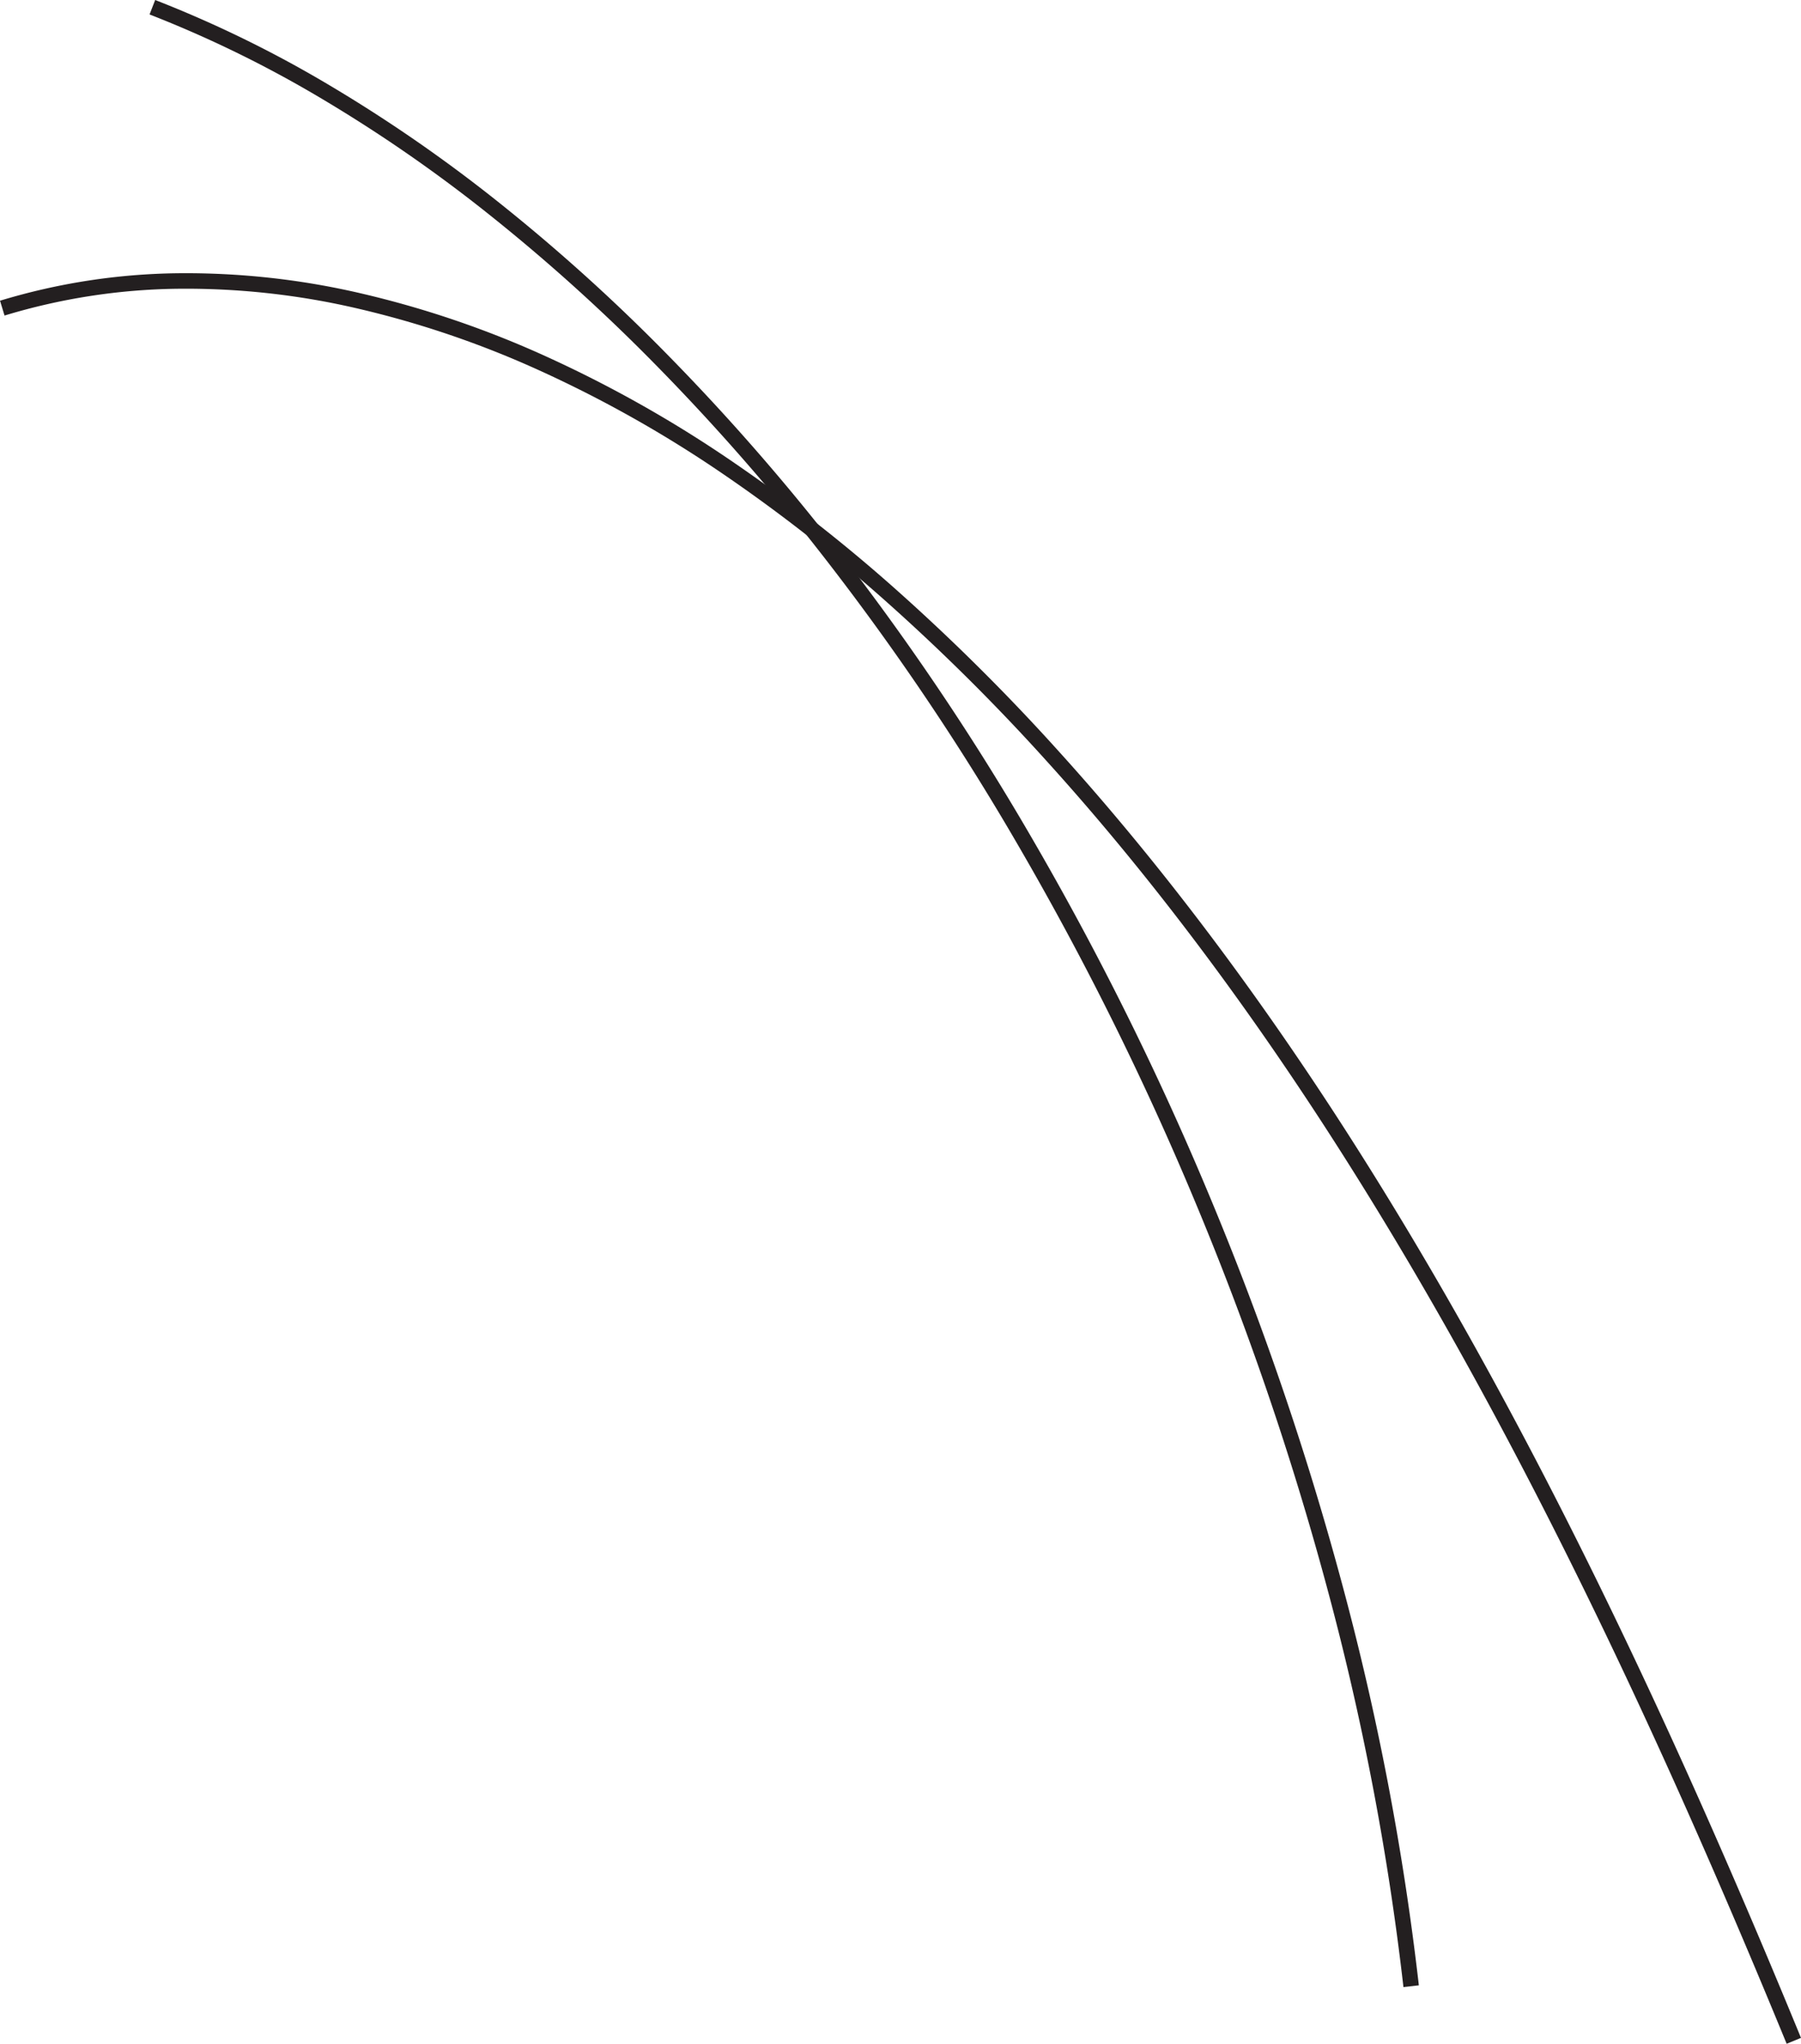 <svg id="Layer_1" data-name="Layer 1" xmlns="http://www.w3.org/2000/svg" viewBox="0 0 116.181 131.782"><defs><style>.cls-1{fill:none;stroke:#231f20;stroke-miterlimit:10;}</style></defs><path class="cls-1" d="M41.078,63.424a40.545,40.545,0,0,1,11.286-1.749A49.262,49.262,0,0,1,64.1,62.959a62.96,62.96,0,0,1,11.834,4.027,79.123,79.123,0,0,1,11.575,6.483,104.043,104.043,0,0,1,11.027,8.595,134.09,134.09,0,0,1,10.385,10.342c3.349,3.7,6.582,7.646,9.689,11.774s6.09,8.444,8.937,12.892,5.568,9.03,8.176,13.719,5.106,9.484,7.509,14.359,4.712,9.83,6.942,14.839,4.384,10.07,6.475,15.158" transform="translate(-40.931 -43.556)"/><path class="cls-1" d="M50.76,44.022A75.3,75.3,0,0,1,61.789,49.4a96.128,96.128,0,0,1,10.9,7.513,119.233,119.233,0,0,1,10.591,9.507,143.2,143.2,0,0,1,10.1,11.36,165.754,165.754,0,0,1,13.6,19.922,195.541,195.541,0,0,1,11.445,23,197.863,197.863,0,0,1,8.569,25,176.062,176.062,0,0,1,4.969,25.923" transform="translate(-40.931 -43.556)"/><path class="cls-1" d="M67.446,42.275" transform="translate(-40.931 -43.556)"/></svg>